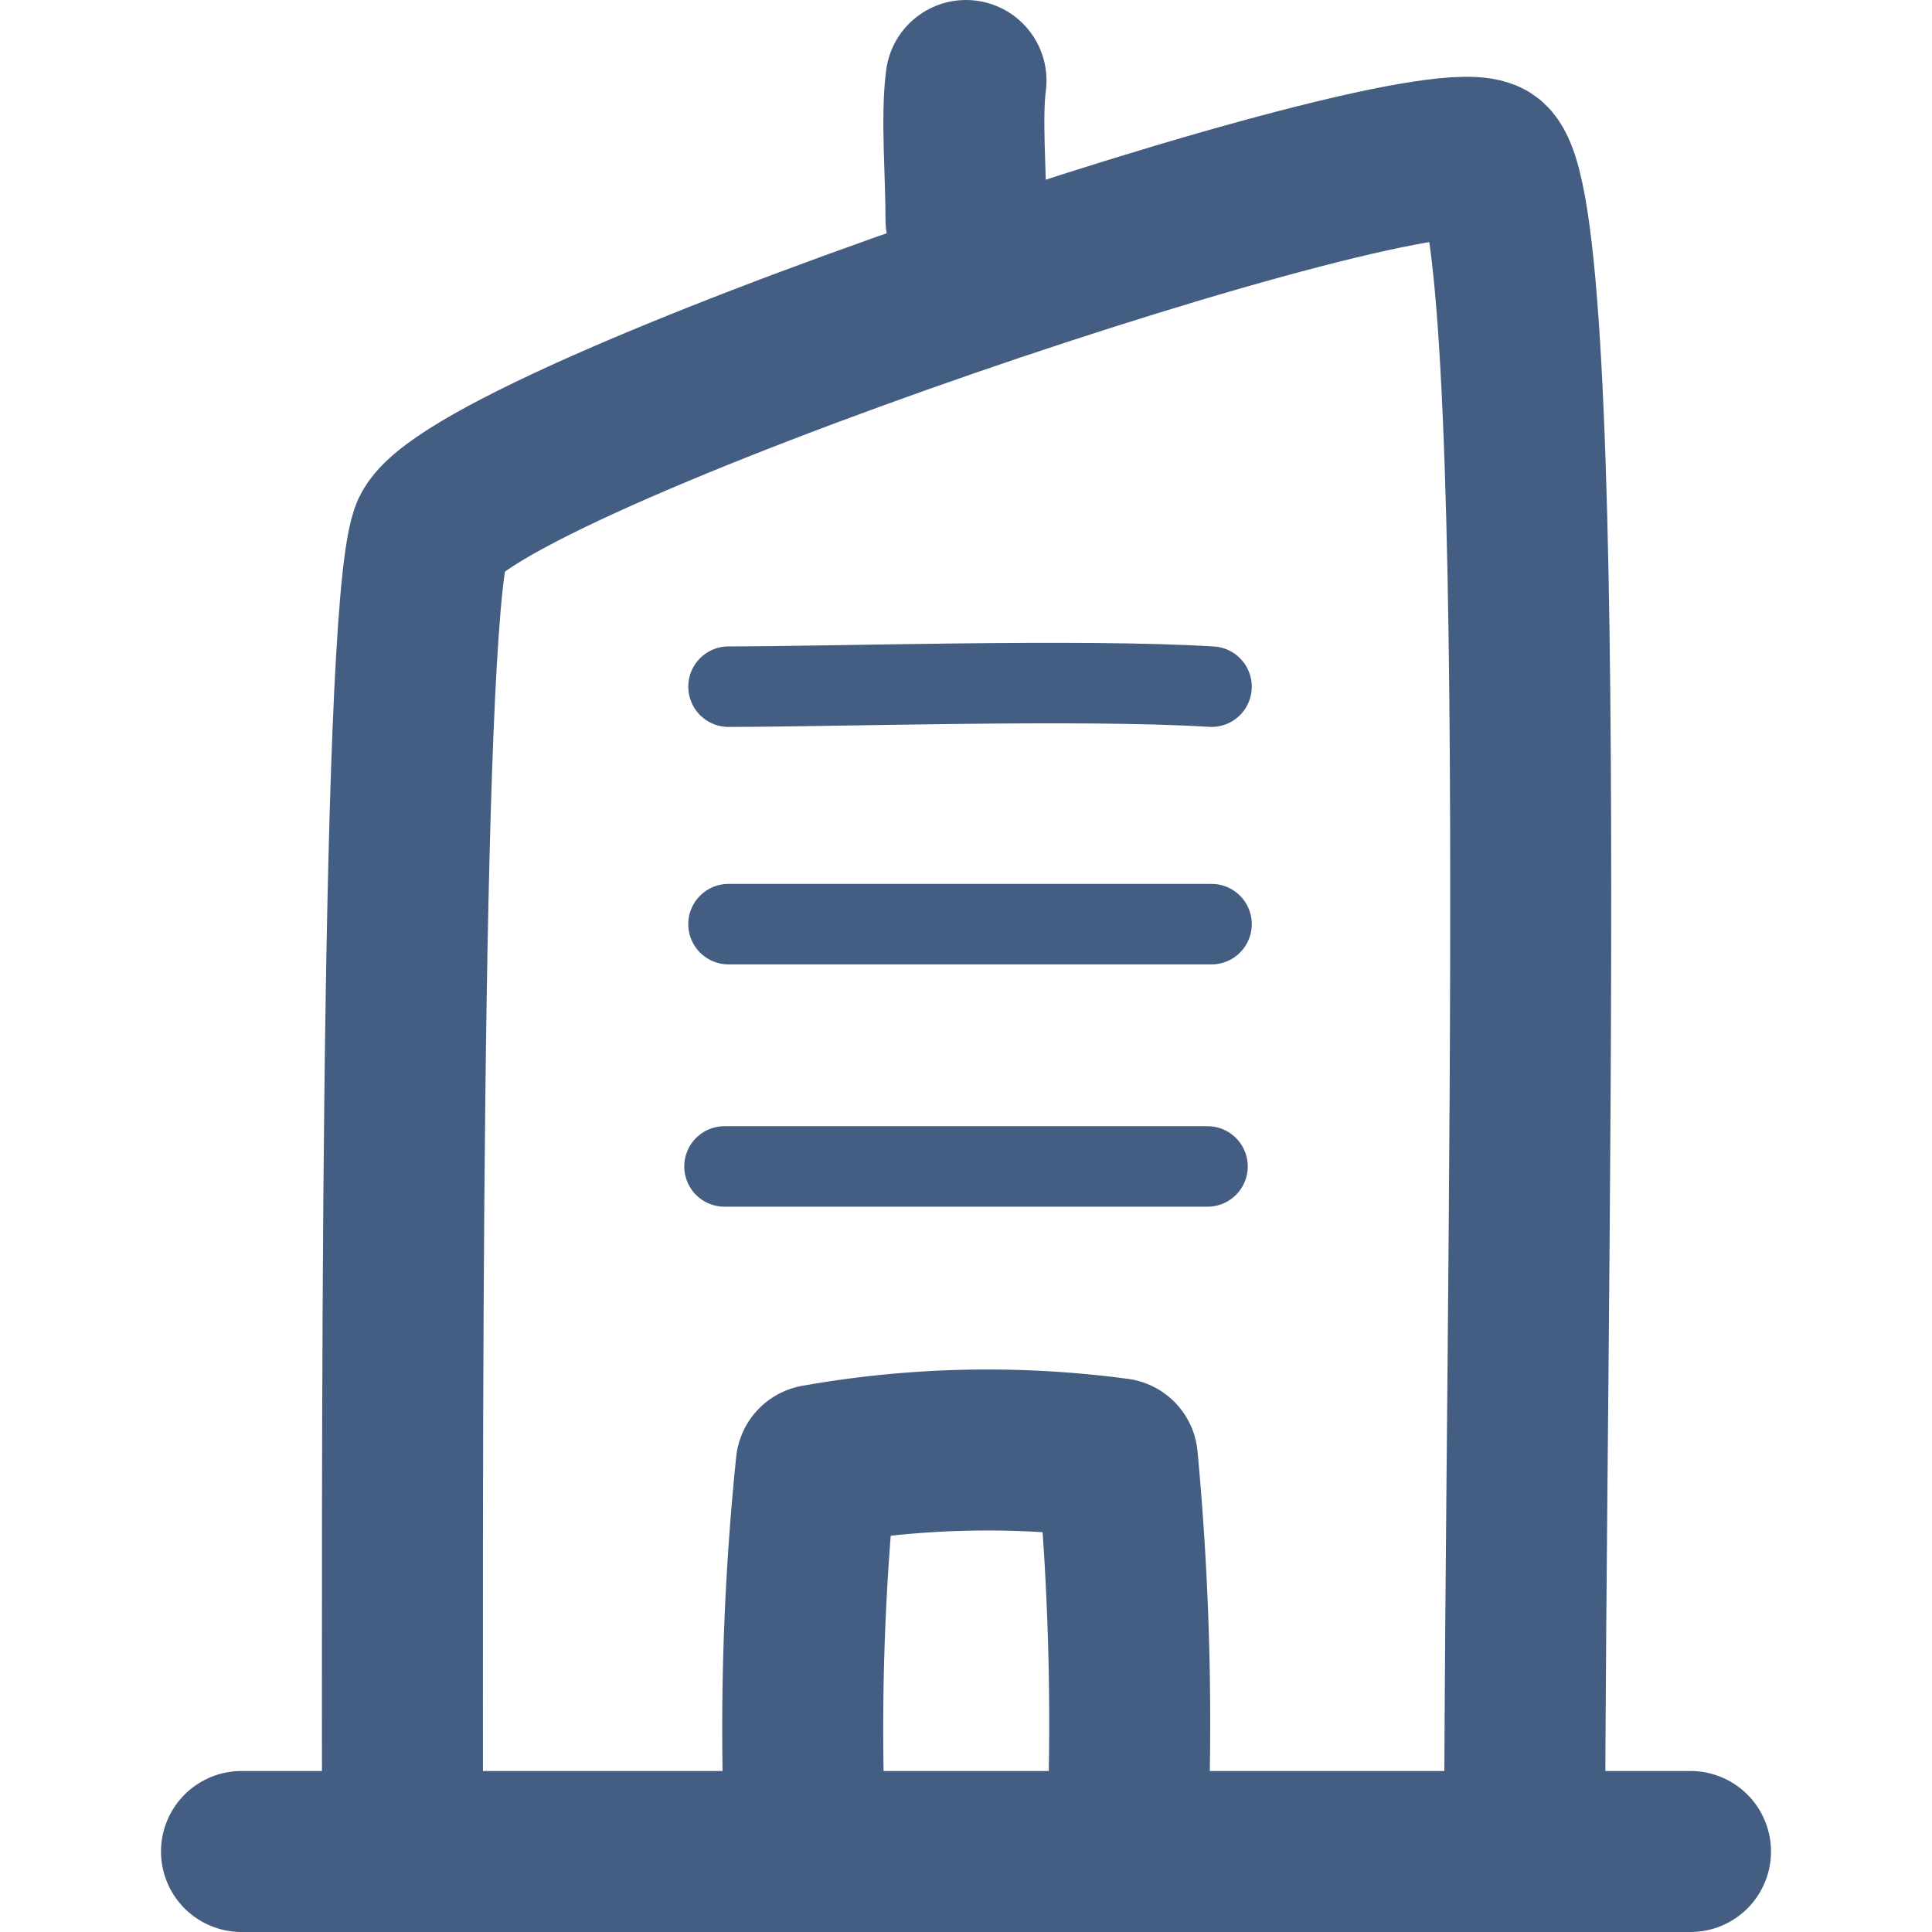 <svg xmlns="http://www.w3.org/2000/svg" width="24" height="24" viewBox="0 0 24 24"><defs><style>.cls-1{opacity:0;}.cls-2{fill:#e04c59;}.cls-3,.cls-4{fill:none;stroke:#445d82;stroke-linecap:round;stroke-linejoin:round;}.cls-3{stroke-width:2px;}</style></defs><g id="_24_Office" data-name="24_Office"><g id="Container" class="cls-1"><rect class="cls-2" width="24" height="24"/></g><path class="cls-3" d="M3,23C4.63,23,17.55,23,21,23"/><path class="cls-3" d="M18.94,23c0-6.67.35-20.48-.46-21S5.74,5.5,5.35,6.64,5,18.77,5,23"/><path class="cls-4" d="M9.05,8.53c1.32,0,4.38-.1,6,0"/><path class="cls-4" d="M9.05,11.48c2.48,0,4.46,0,6,0"/><path class="cls-4" d="M9,14.49c1.76,0,4.09,0,6,0"/><path class="cls-3" d="M10,22.82a32,32,0,0,1,.14-4.62,12.15,12.15,0,0,1,3.74-.08A35,35,0,0,1,14,22.93"/><path class="cls-3" d="M12,1c-.06.46,0,1.14,0,1.73"/></g></svg>